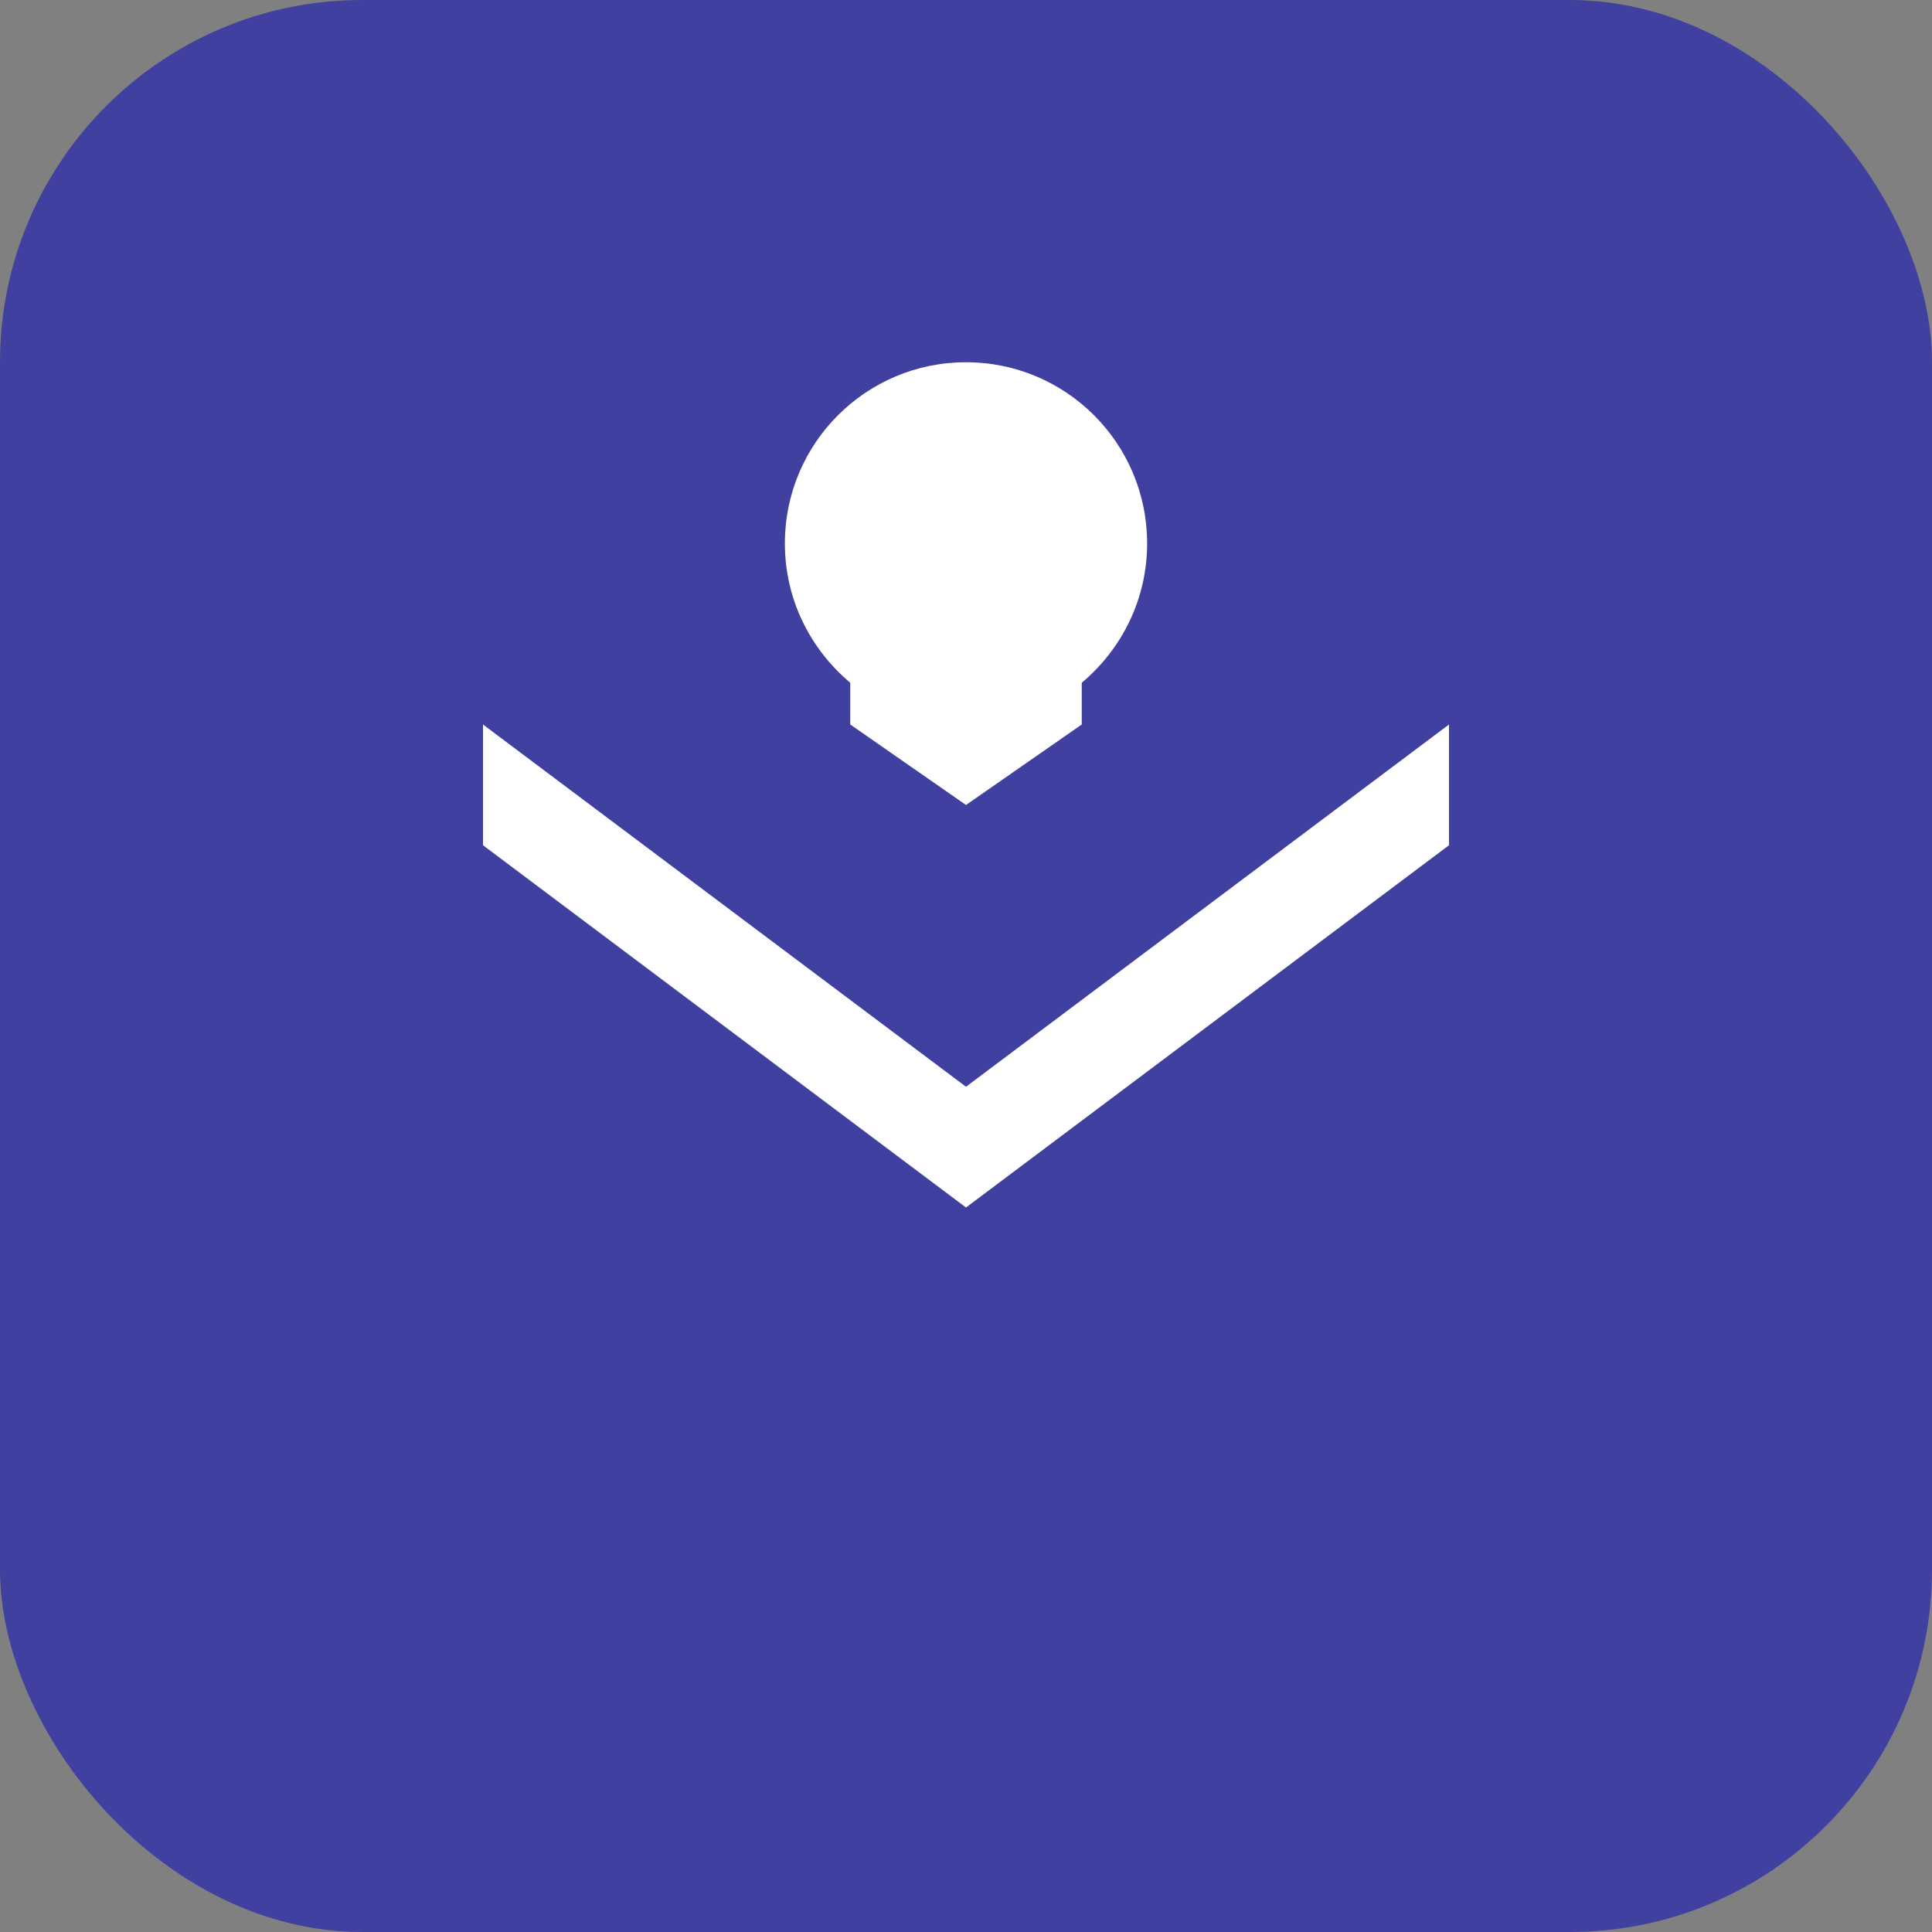 <svg width="32" height="32" viewBox="0 0 32 32" fill="none" xmlns="http://www.w3.org/2000/svg">
  <rect x="0" y="0" width="32" height="32" fill="#808080" stroke="none"/>
  <!-- Simplified Hanger Icon for Favicon -->
  <rect width="32" height="32" rx="6" fill="#4040a1" />
  <path d="M16 6C14.343 6 13 7.343 13 9C13 9.928 13.42 10.75 14.083 11.309V12L16 13.333L17.917 12V11.309C18.58 10.75 19 9.928 19 9C19 7.343 17.657 6 16 6Z" fill="white" />
  <path d="M8 12V14L16 20L24 14V12L16 18L8 12Z" fill="white" />
</svg> 